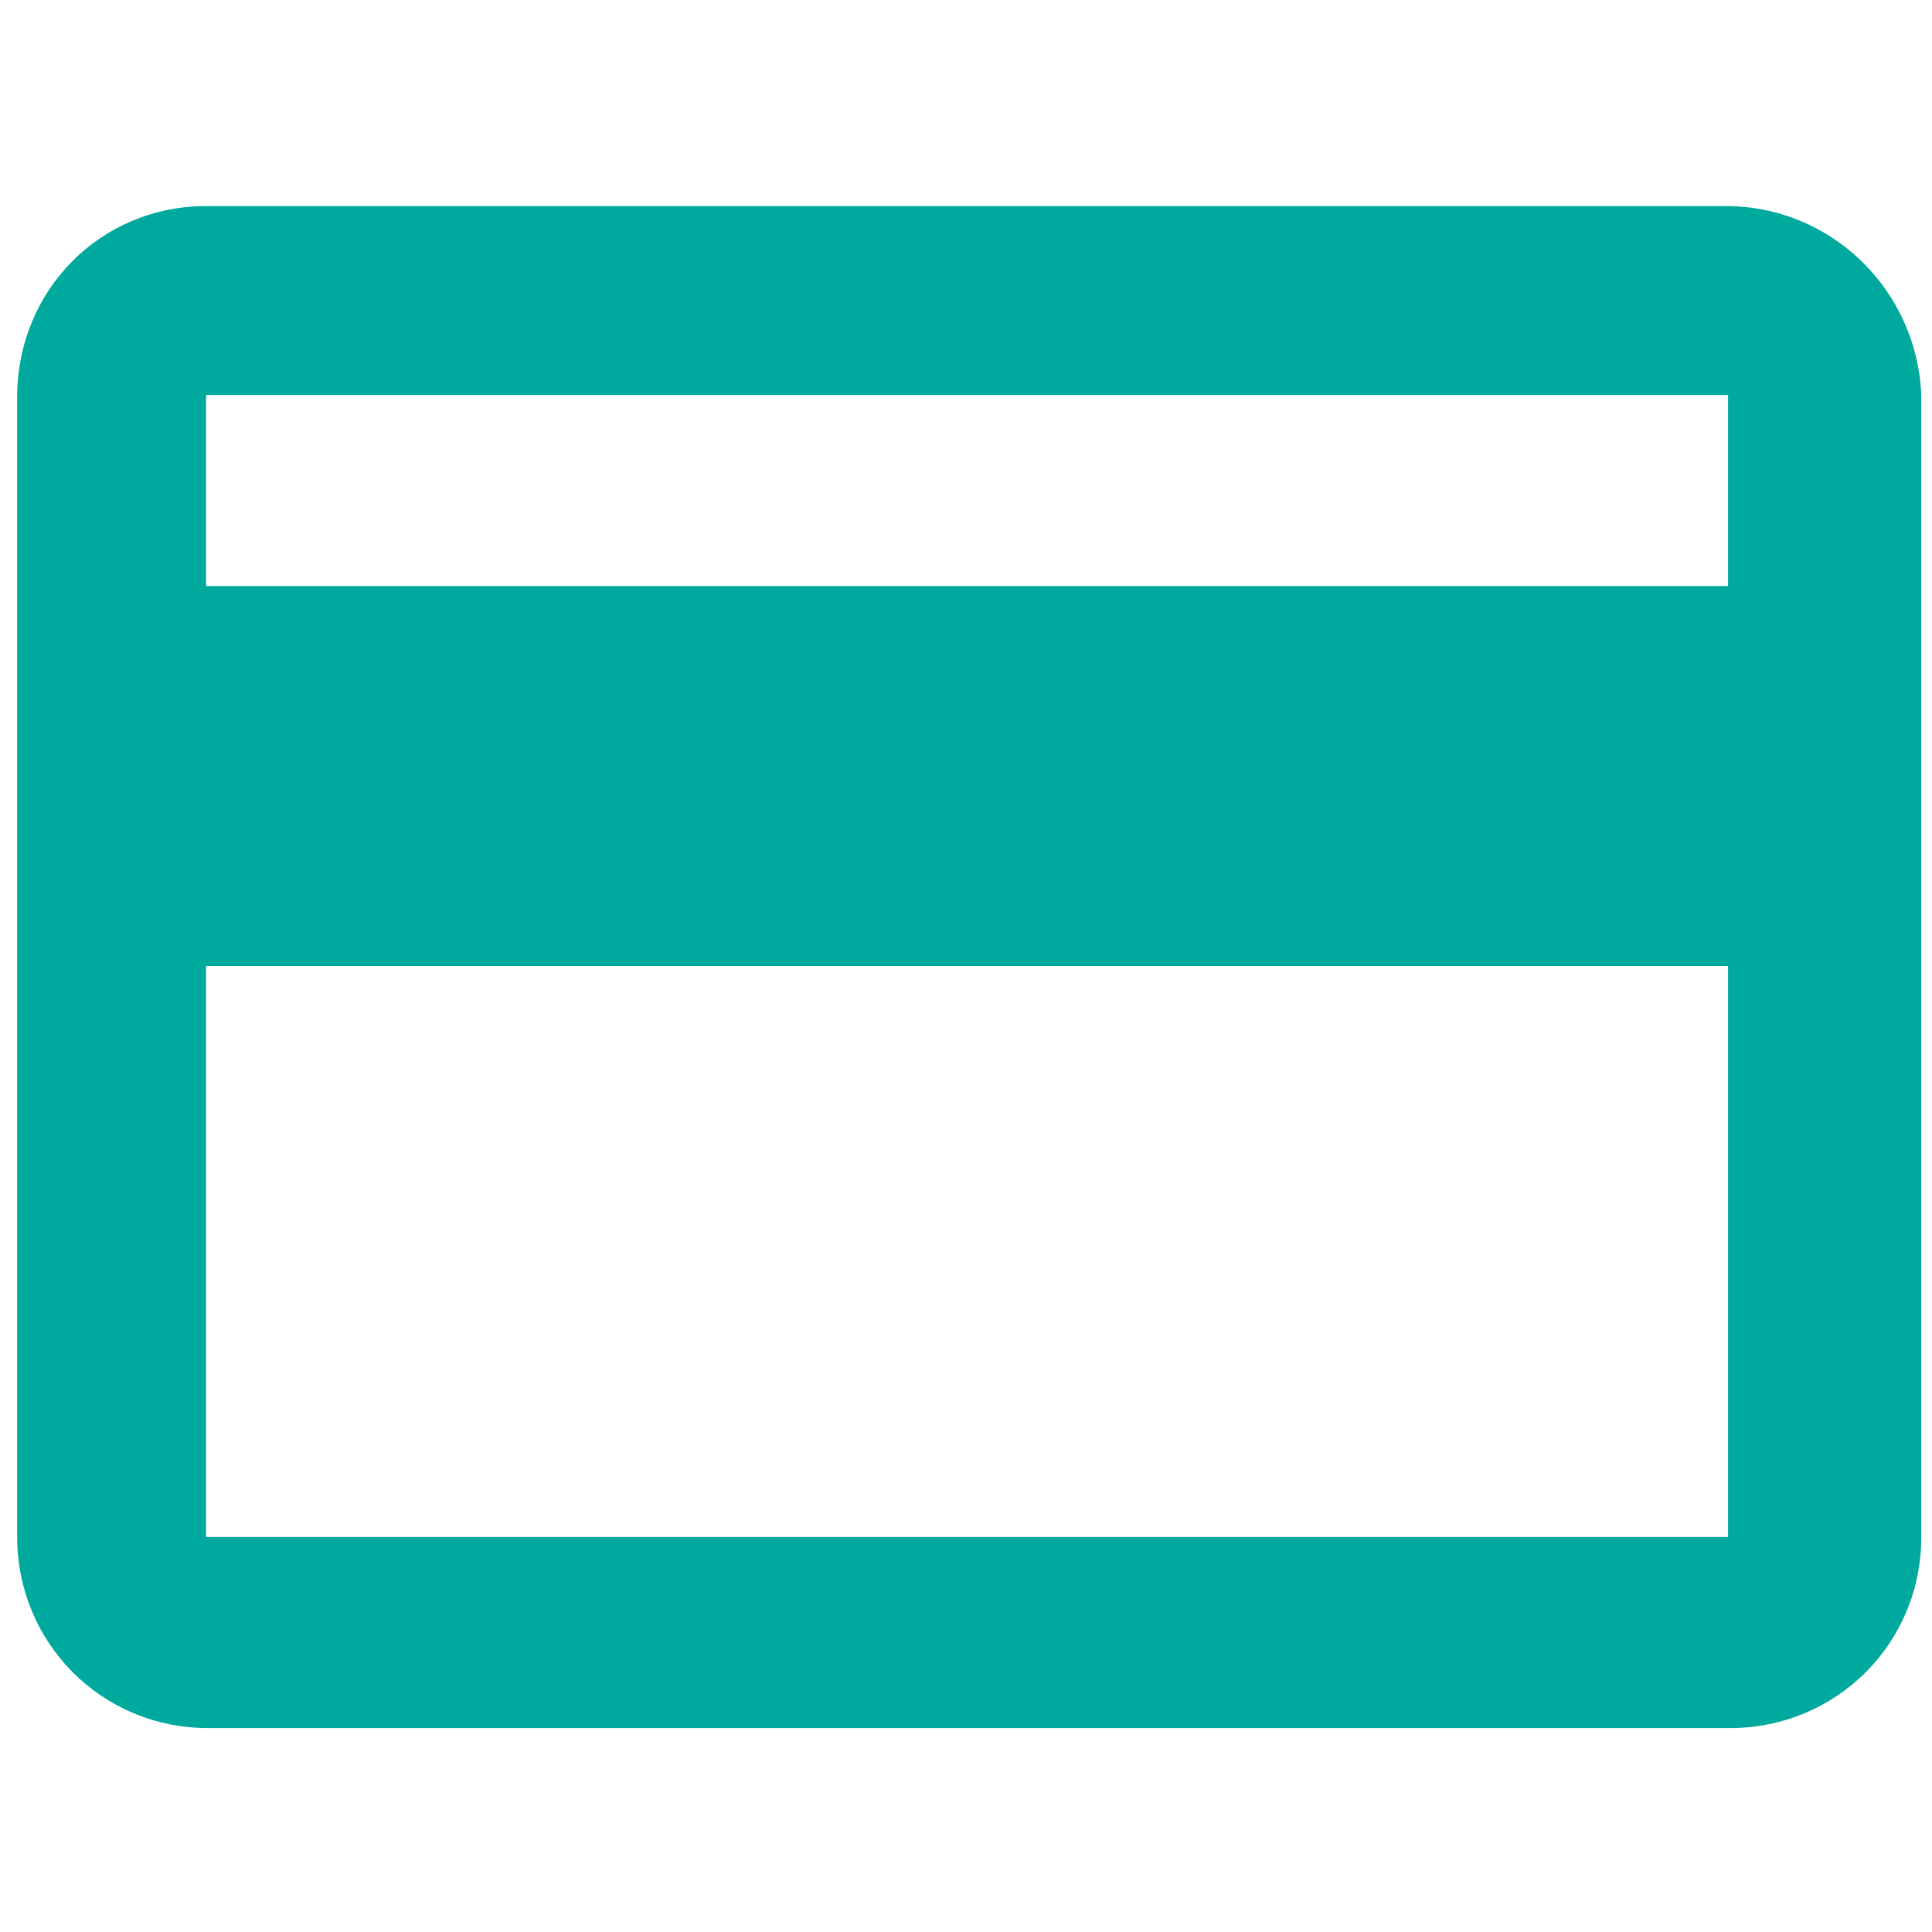 <?xml version="1.0" encoding="utf-8"?>
<!-- Generator: Adobe Illustrator 21.0.2, SVG Export Plug-In . SVG Version: 6.00 Build 0)  -->
<svg version="1.1" id="Layer_1" xmlns="http://www.w3.org/2000/svg" xmlns:xlink="http://www.w3.org/1999/xlink" x="0px" y="0px"
	 viewBox="0 0 90 90" style="enable-background:new 0 0 90 90;" xml:space="preserve">
<style type="text/css">
	.st0{fill:#00A99D;}
</style>
<path class="st0" d="M80.4,9.6H9.6c-4.9,0-8.8,3.9-8.8,8.9l0,53.1c0,4.9,3.9,8.9,8.9,8.9h70.9c4.9,0,8.9-3.9,8.9-8.9V18.4
	C89.3,13.5,85.3,9.6,80.4,9.6z M80.4,71.6H9.6V45h70.9V71.6z M80.4,27.3H9.6v-8.9h70.9V27.3z"/>
</svg>
